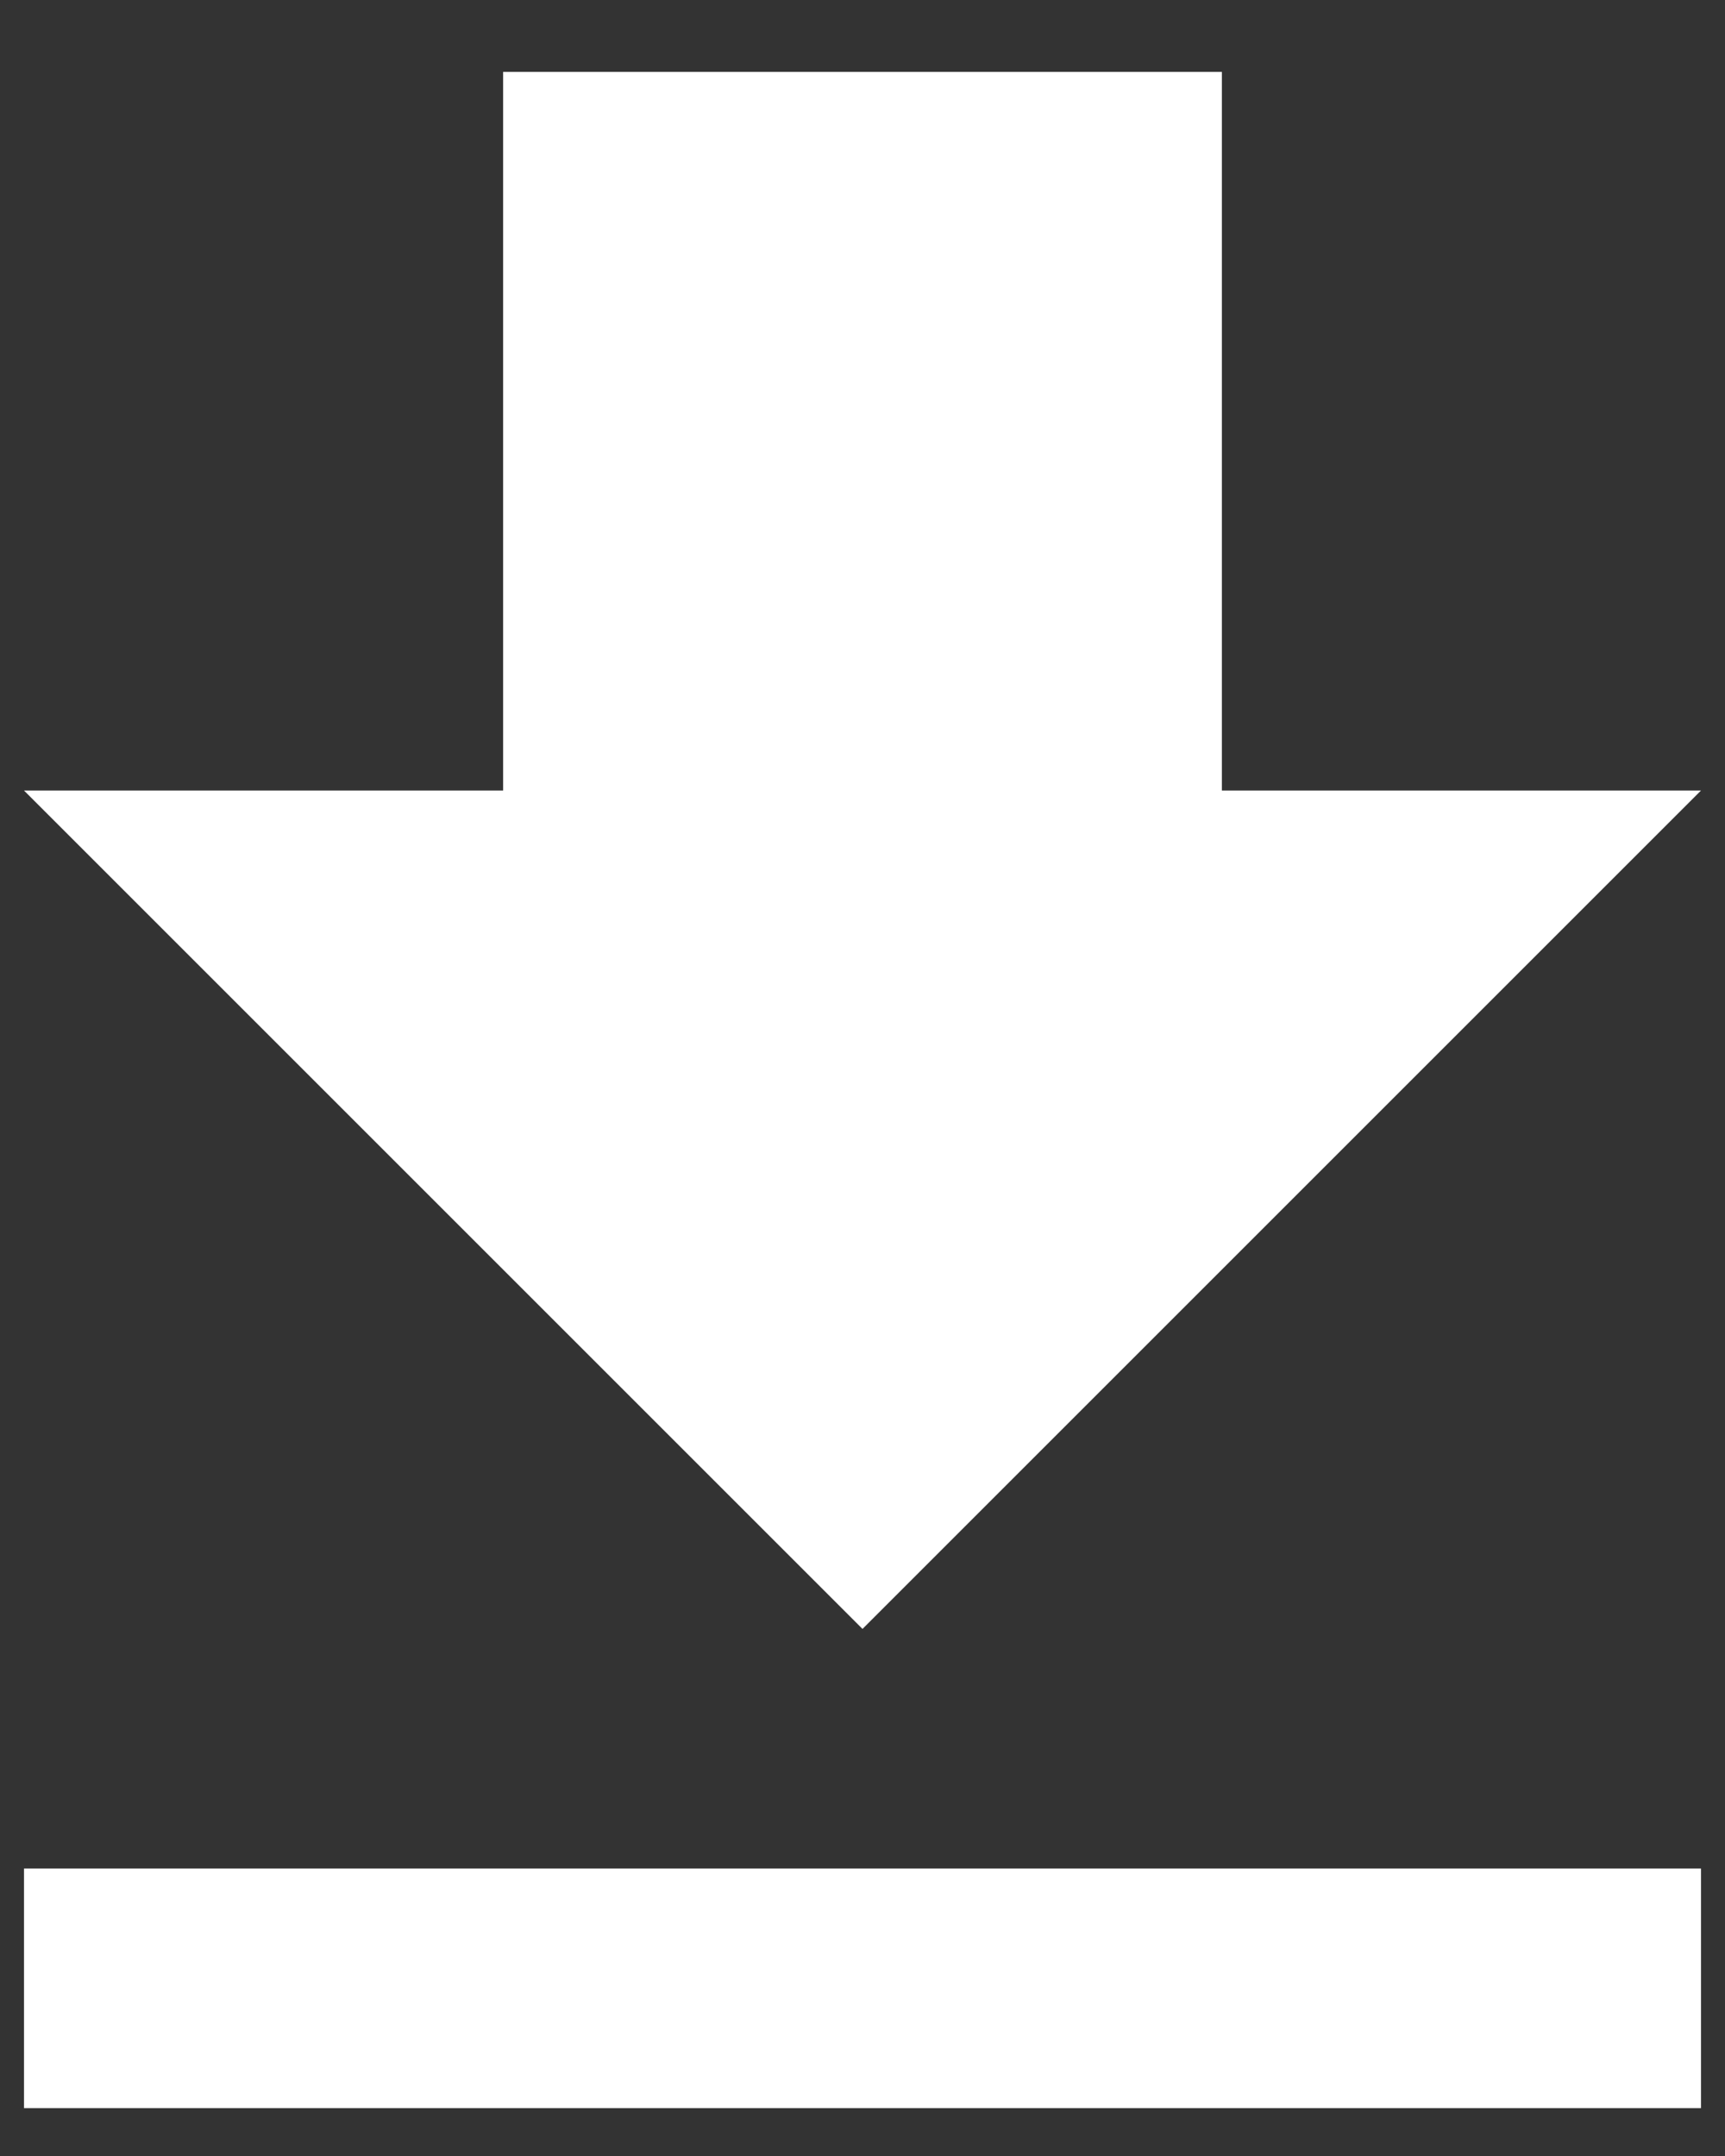 <svg xmlns="http://www.w3.org/2000/svg" width="12" height="15" viewBox="0 0 12 15"><rect x="0" y="0" width="12" height="15" fill="#333333" stroke="none"/><g fill="none" fill-rule="evenodd" transform="translate(-4 -2)"><polygon points="0 0 20 0 20 20 0 20"/><path fill="#FFF" fill-rule="nonzero" d="M15.833,7.5 L12.5,7.5 L12.5,2.5 L7.5,2.5 L7.5,7.5 L4.167,7.5 L10,13.333 L15.833,7.5 Z M4.167,15 L4.167,16.667 L15.833,16.667 L15.833,15 L4.167,15 Z"/></g></svg>